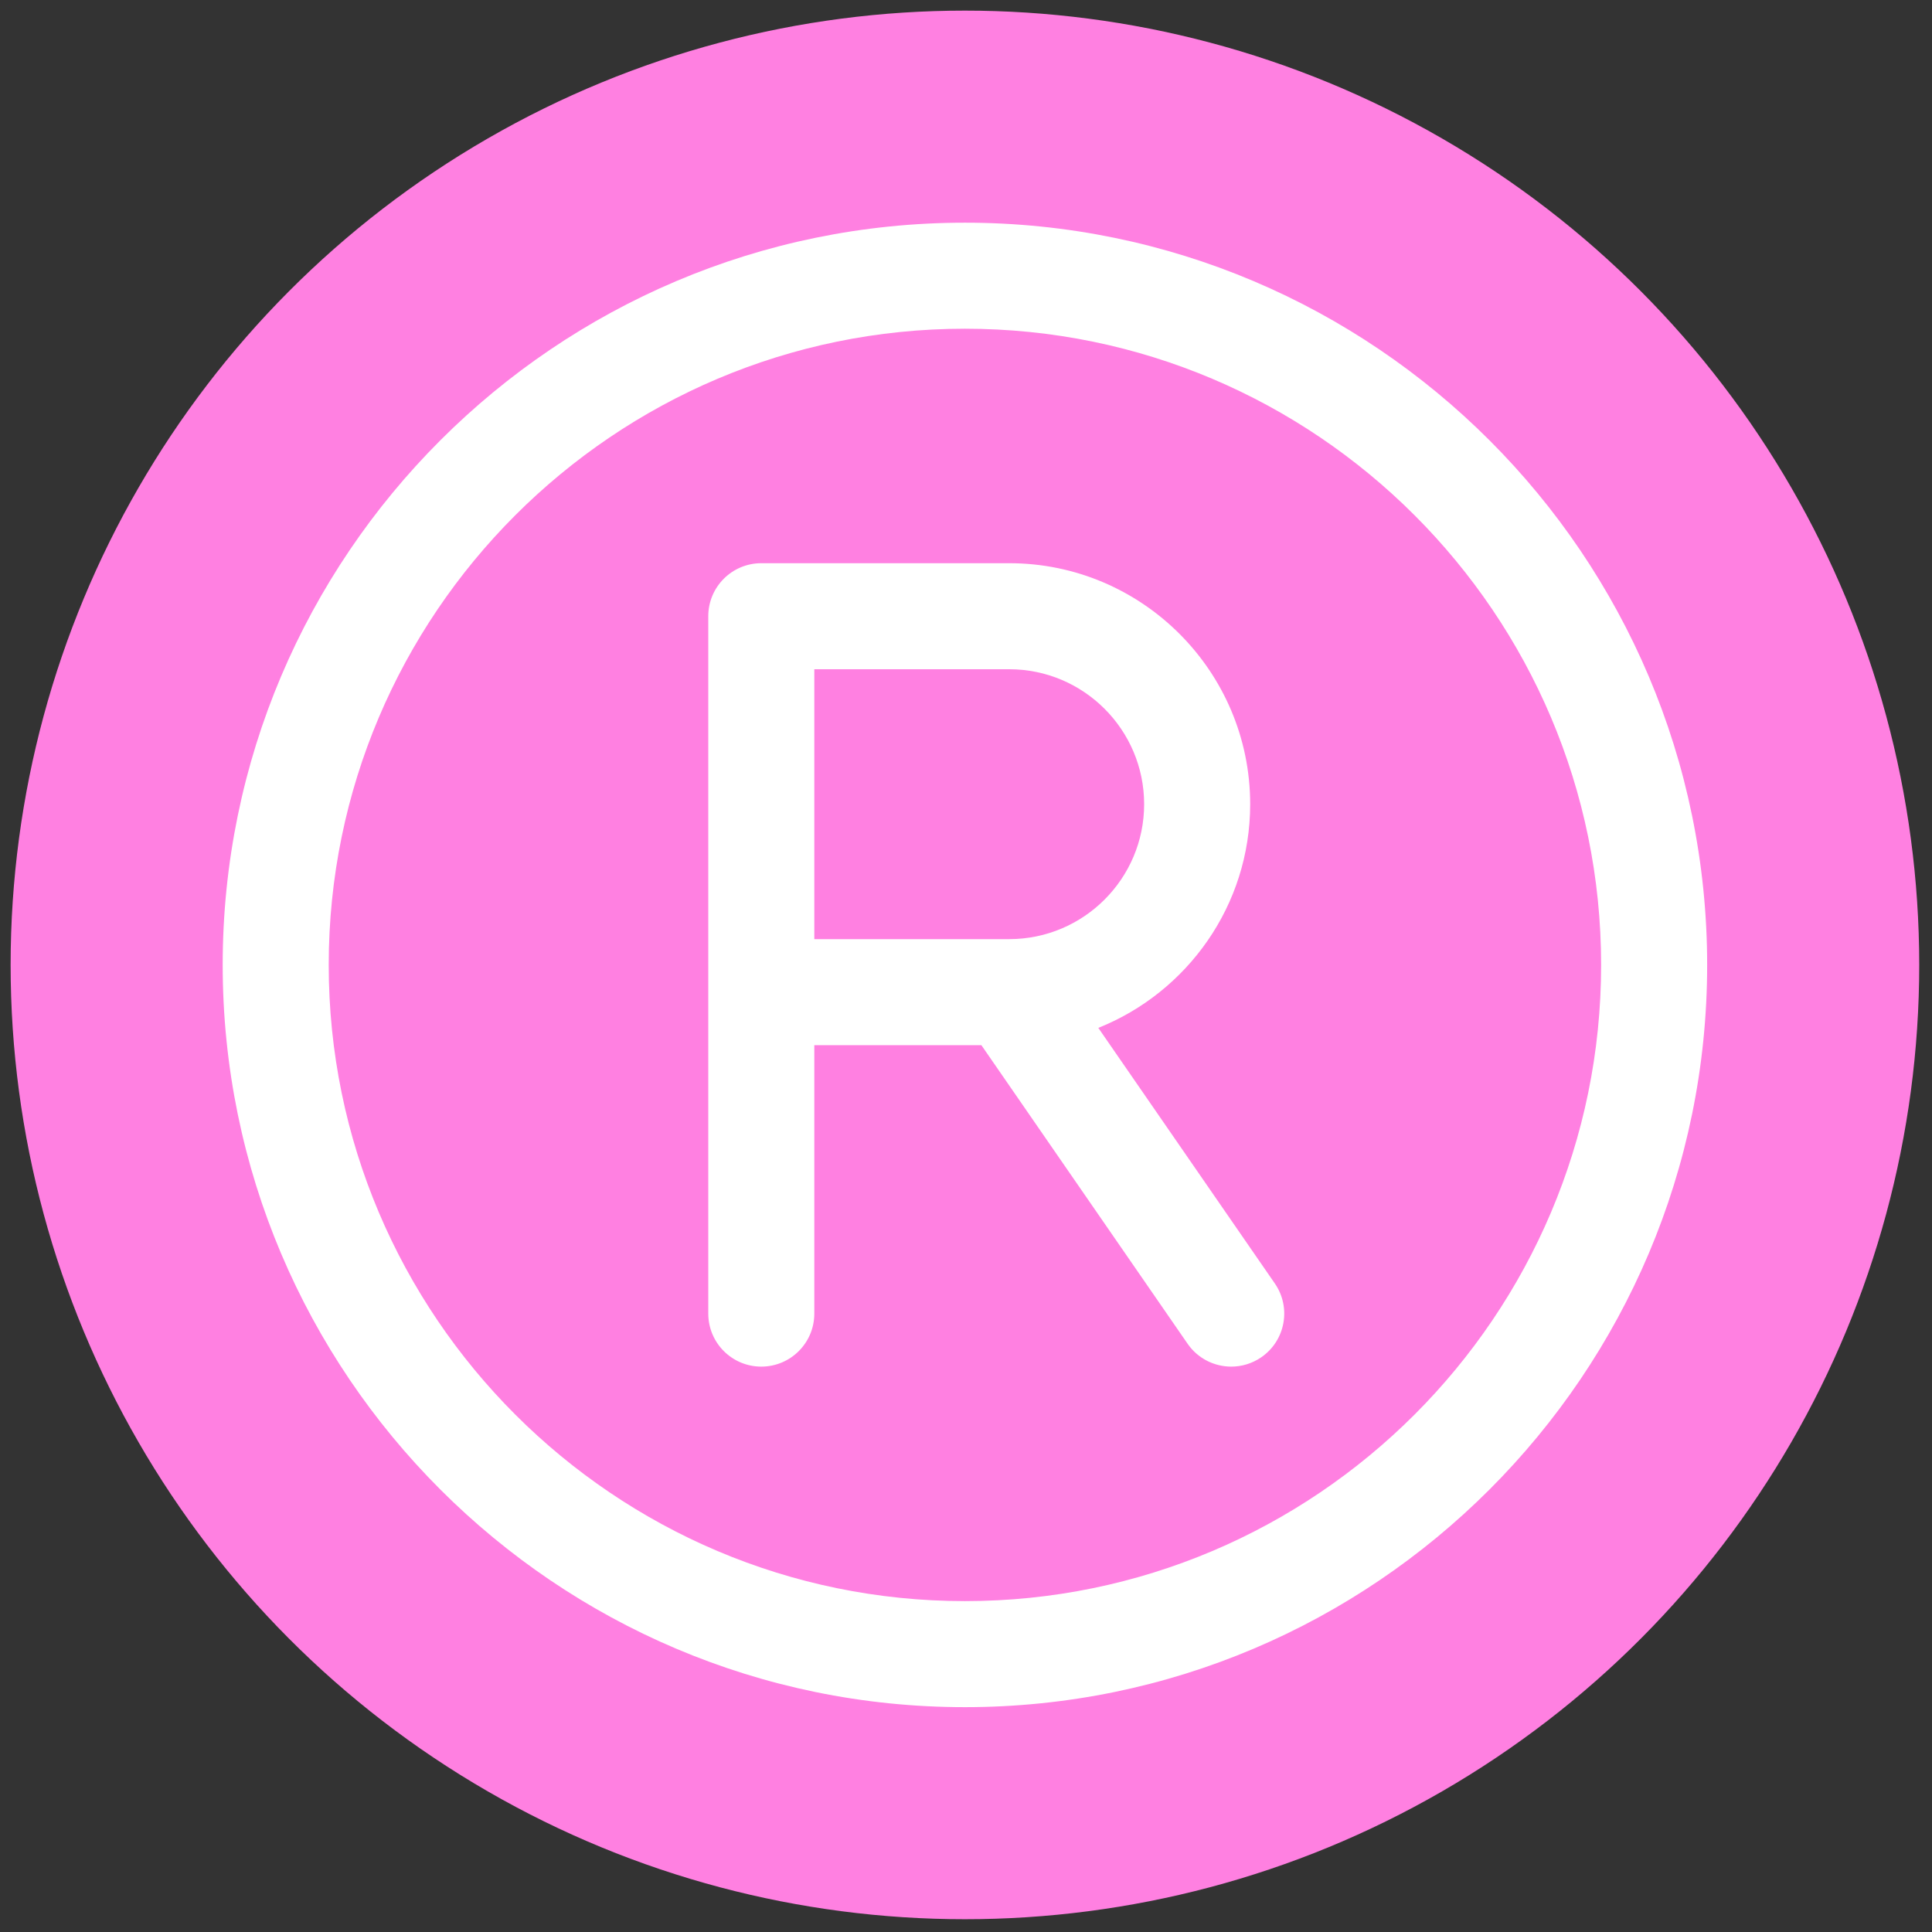 <svg xmlns="http://www.w3.org/2000/svg" xmlns:xlink="http://www.w3.org/1999/xlink" version="1.1" width="256" height="256" viewBox="0 0 256 256" xml:space="preserve">
<rect x="0" y="0" width="256" height="256" fill="#333333" stroke="none"/>
<g style="stroke: none; stroke-width: 0; stroke-dasharray: none; stroke-linecap: butt; stroke-linejoin: miter; stroke-miterlimit: 10; fill: none; fill-rule: nonzero; opacity: 1;" transform="translate(1.407 1.407) scale(2.81 2.81)">
	<circle cx="45" cy="45" r="45" style="stroke: none; stroke-width: 1; stroke-dasharray: none; stroke-linecap: butt; stroke-linejoin: miter; stroke-miterlimit: 10; fill: rgb(255,128,225); fill-rule: nonzero; opacity: 1;" transform="  matrix(1 0 0 1 0 0) "/>
	<path d="M 51.29 47.969 c 4.19 -1.675 7.161 -5.768 7.161 -10.548 c 0 -6.266 -5.098 -11.364 -11.363 -11.364 h -11.69 c -1.381 0 -2.5 1.119 -2.5 2.5 v 17.727 v 15.158 c 0 1.381 1.119 2.5 2.5 2.5 s 2.5 -1.119 2.5 -2.5 V 48.784 h 7.878 L 55.5 62.863 c 0.484 0.702 1.266 1.079 2.059 1.079 c 0.49 0 0.985 -0.144 1.419 -0.443 c 1.136 -0.784 1.421 -2.341 0.636 -3.478 L 51.29 47.969 z M 37.898 31.057 h 9.19 c 3.509 0 6.363 2.855 6.363 6.364 s -2.854 6.363 -6.363 6.363 h -9.19 V 31.057 z" style="stroke: none; stroke-width: 1; stroke-dasharray: none; stroke-linecap: butt; stroke-linejoin: miter; stroke-miterlimit: 10; fill: rgb(255,255,255); fill-rule: nonzero; opacity: 1;" transform=" matrix(1 0 0 1 0 0) " stroke-linecap="round"/>
	<path d="M 45 10 c -19.299 0 -35 15.701 -35 35 s 15.701 35 35 35 s 35 -15.701 35 -35 S 64.299 10 45 10 z M 45 75 c -16.542 0 -30 -13.458 -30 -30 s 13.458 -30 30 -30 s 30 13.458 30 30 S 61.542 75 45 75 z" style="stroke: none; stroke-width: 1; stroke-dasharray: none; stroke-linecap: butt; stroke-linejoin: miter; stroke-miterlimit: 10; fill: rgb(255,255,255); fill-rule: nonzero; opacity: 1;" transform=" matrix(1 0 0 1 0 0) " stroke-linecap="round"/>
</g>
</svg>